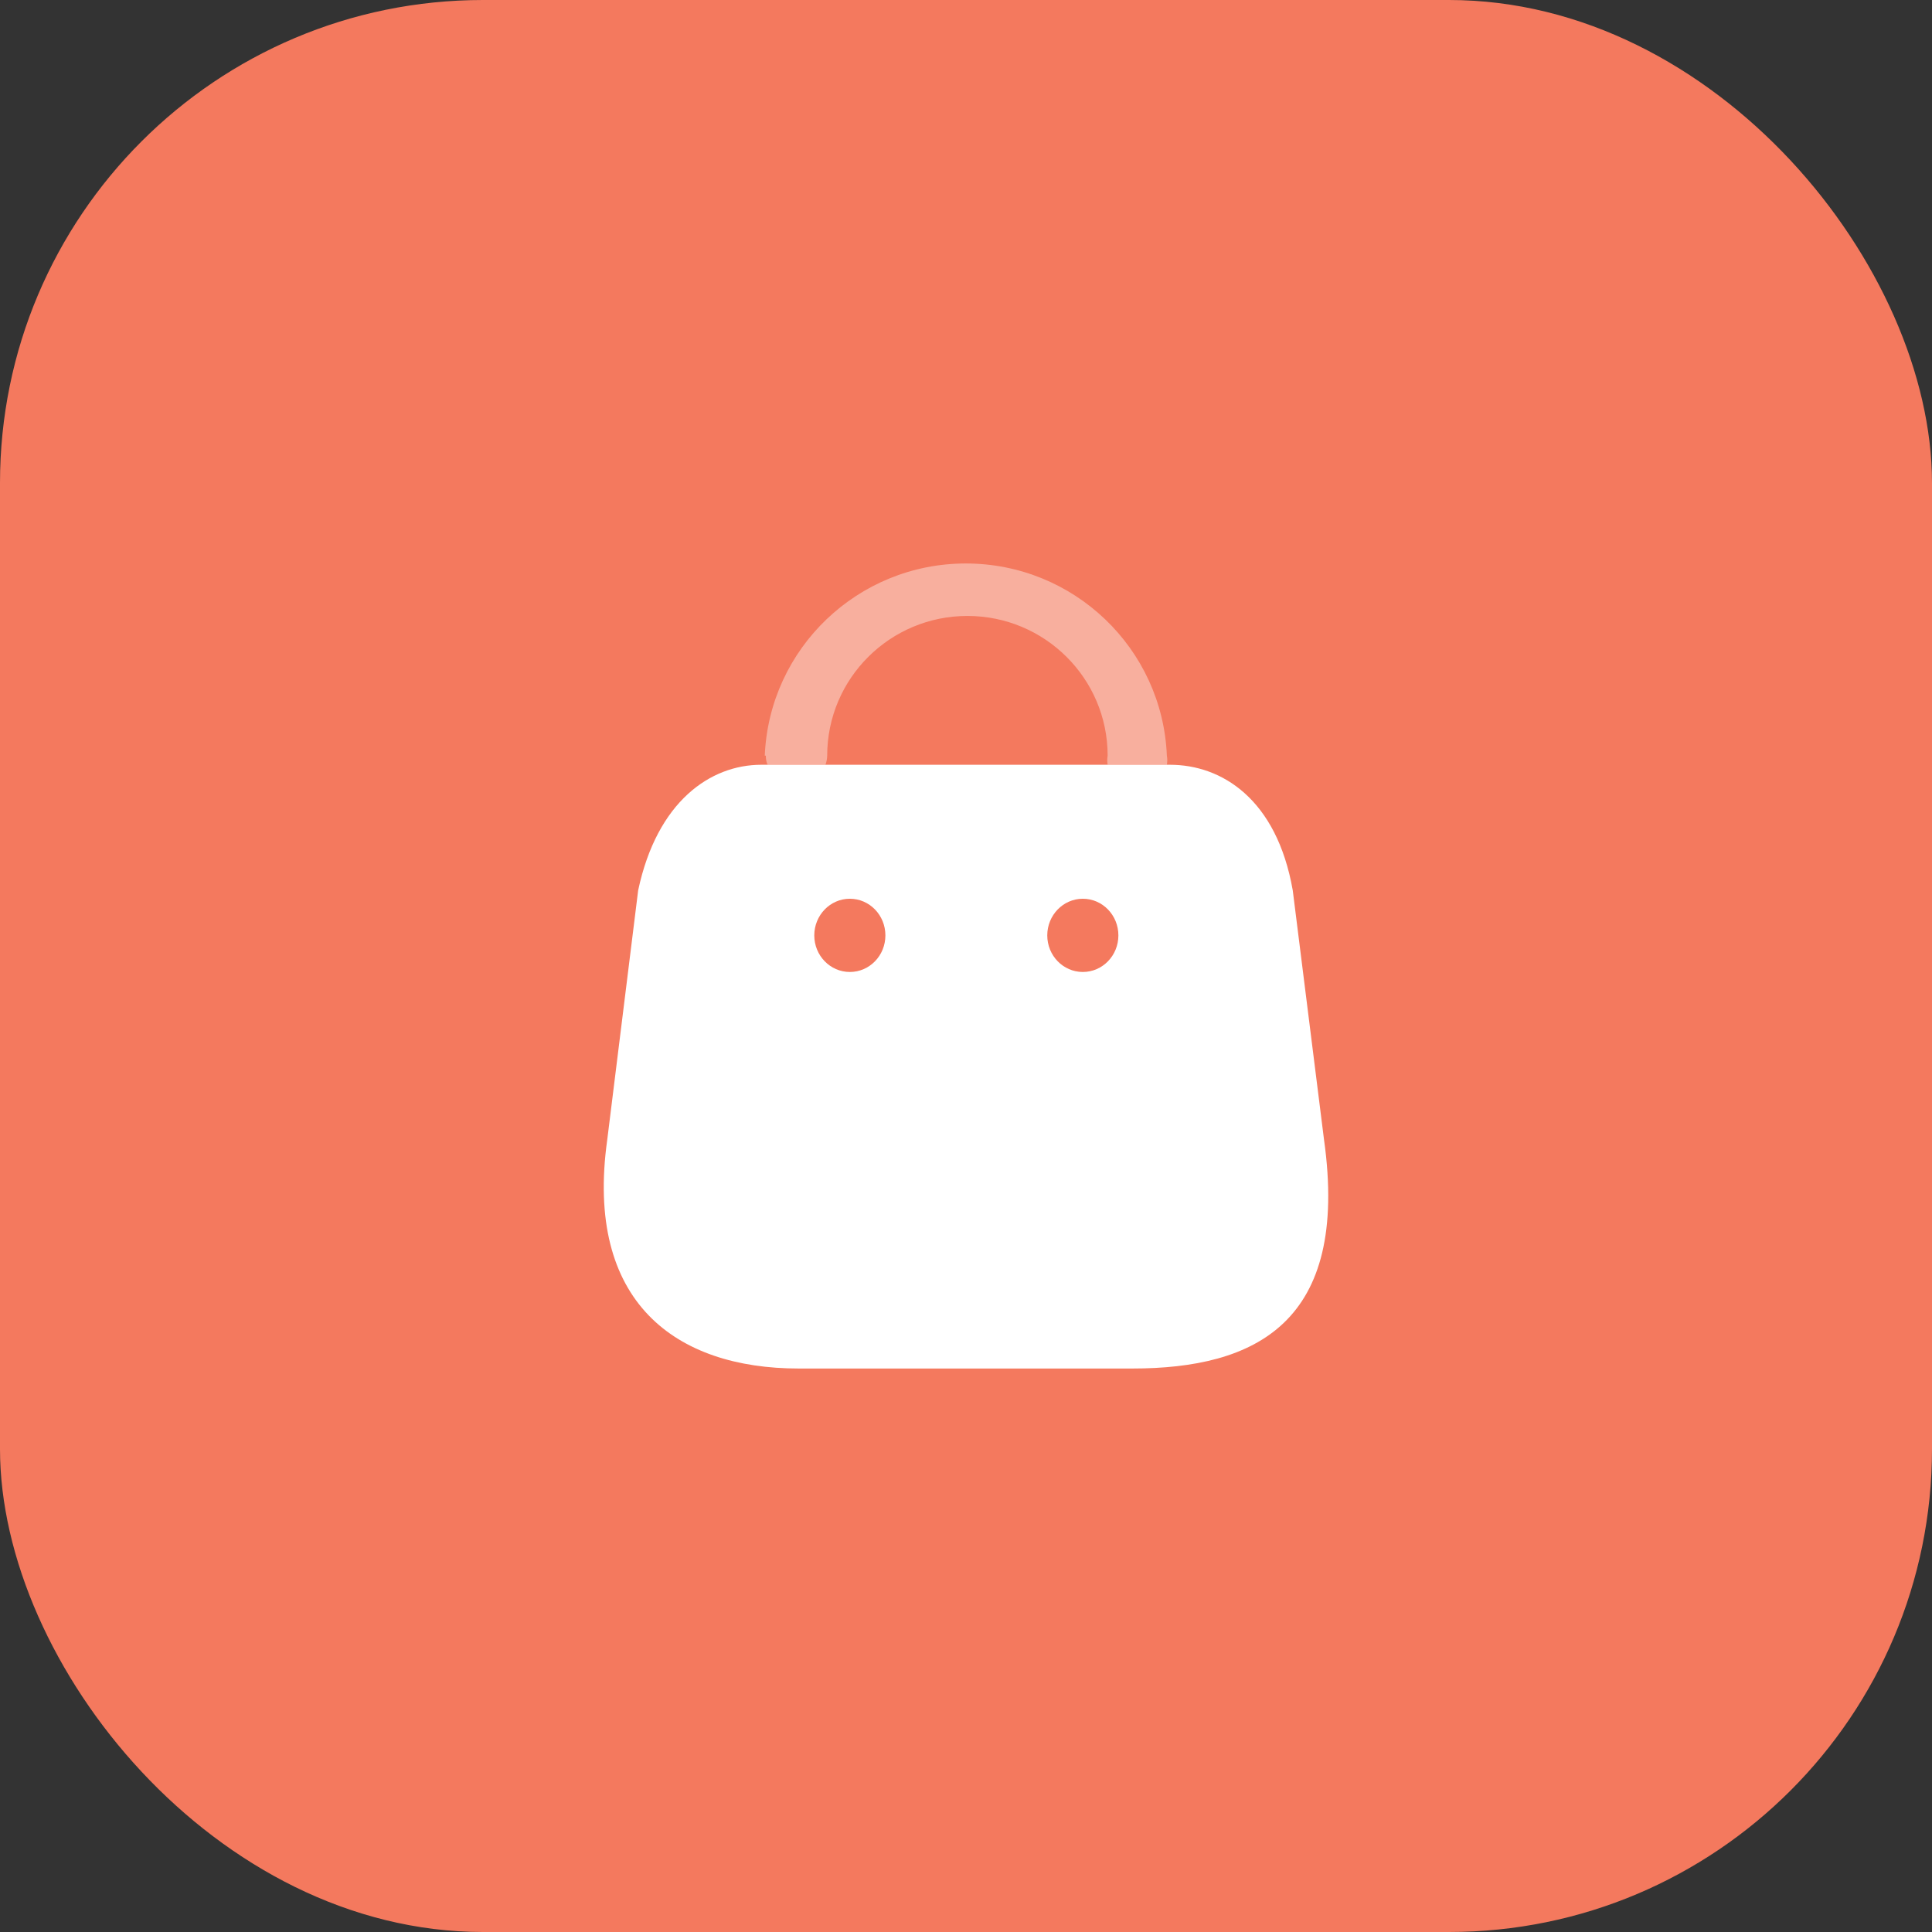 <svg width="32" height="32" viewBox="0 0 32 32" fill="none" xmlns="http://www.w3.org/2000/svg">
<rect x="0" y="0" width="32" height="32" fill="#333333" stroke="none"/>
<rect width="32" height="32" rx="8" fill="#F4795E"/>
<path fill-rule="evenodd" clip-rule="evenodd" d="M10.058 18.877L10.57 14.747C10.883 13.273 11.767 12.667 12.609 12.667H19.379C20.233 12.667 21.146 13.231 21.412 14.747L21.93 18.877C22.354 21.909 20.793 22.667 18.754 22.667H13.228C11.195 22.667 9.681 21.569 10.058 18.877ZM17.935 16.099C18.261 16.099 18.524 15.828 18.524 15.493C18.524 15.158 18.261 14.886 17.935 14.886C17.61 14.886 17.346 15.158 17.346 15.493C17.346 15.828 17.61 16.099 17.935 16.099ZM14.665 15.493C14.665 15.828 14.402 16.099 14.076 16.099C13.751 16.099 13.487 15.828 13.487 15.493C13.487 15.158 13.751 14.886 14.076 14.886C14.402 14.886 14.665 15.158 14.665 15.493Z" fill="white"/>
<path opacity="0.4" d="M12.685 12.516C12.683 12.568 12.693 12.62 12.714 12.667H13.672C13.69 12.619 13.7 12.568 13.701 12.516C13.701 11.238 14.741 10.202 16.023 10.202C17.306 10.202 18.346 11.238 18.346 12.516C18.337 12.566 18.337 12.617 18.346 12.667H19.327C19.336 12.617 19.336 12.566 19.327 12.516C19.253 10.737 17.784 9.333 15.997 9.333C14.211 9.333 12.742 10.737 12.667 12.516H12.685Z" fill="white"/>
</svg>
